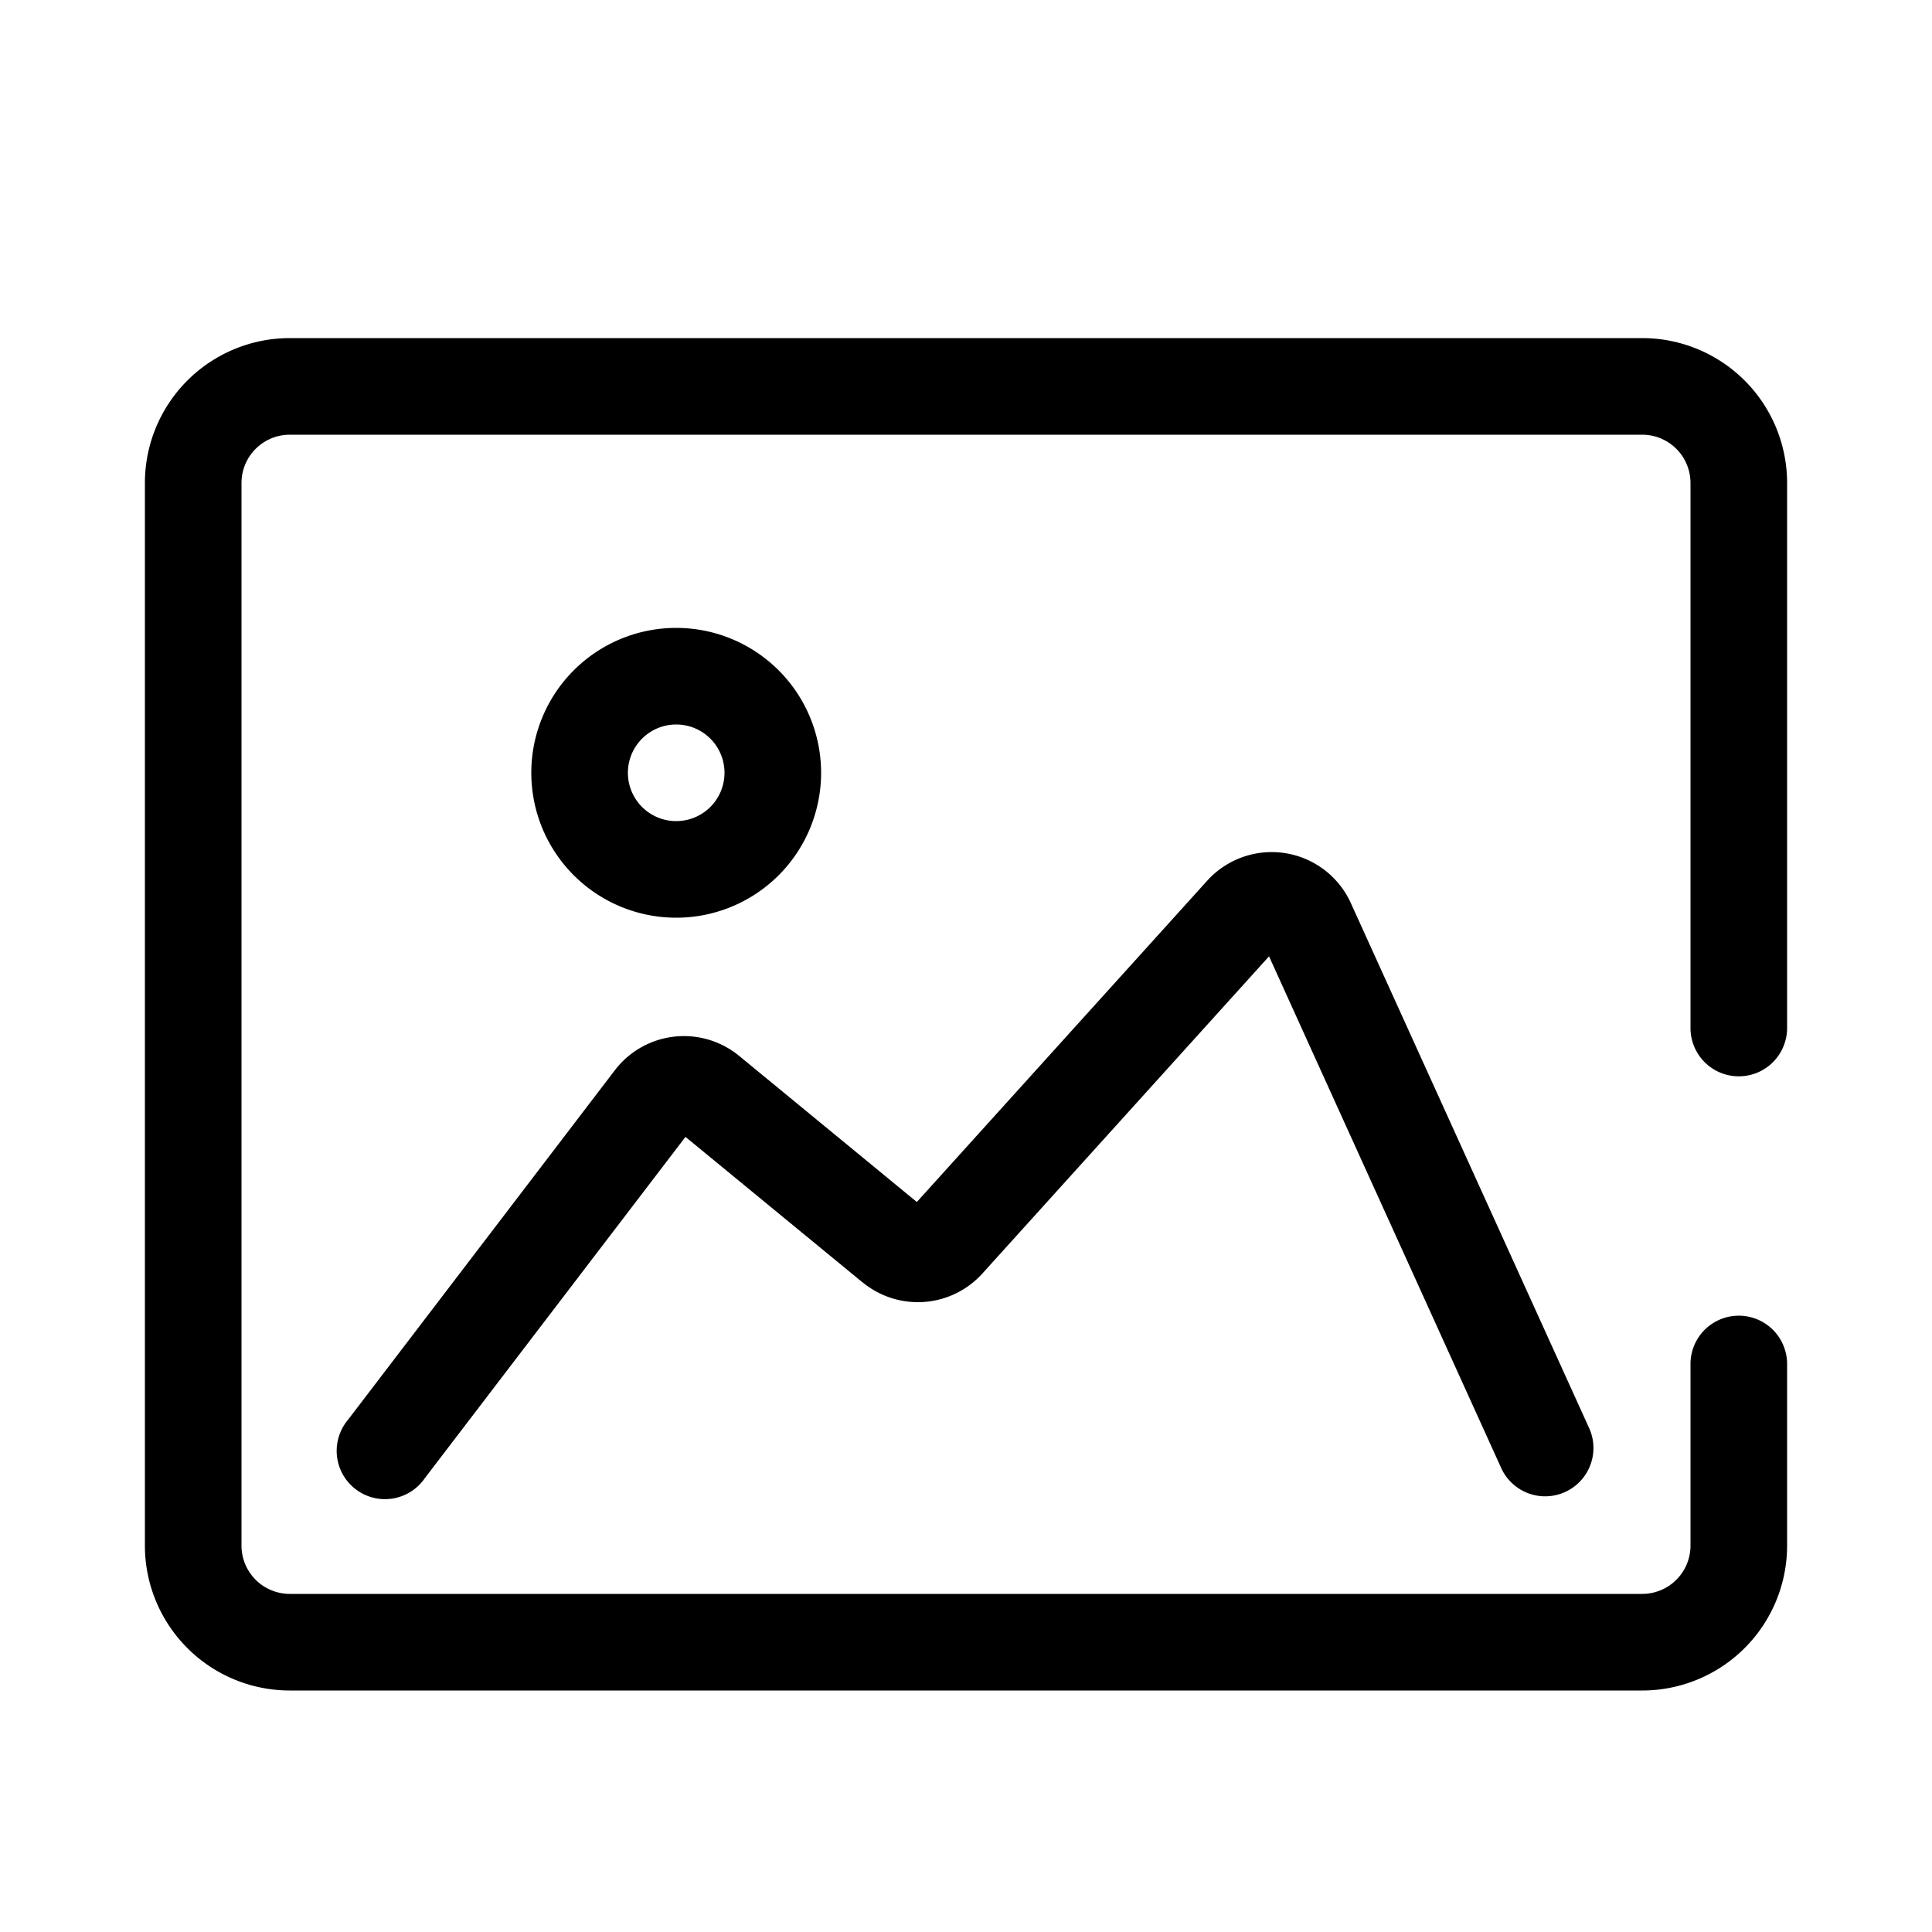 <?xml version="1.0" standalone="no"?><!DOCTYPE svg PUBLIC "-//W3C//DTD SVG 1.1//EN"
        "http://www.w3.org/Graphics/SVG/1.1/DTD/svg11.dtd">
<svg t="1727165016838" class="icon" viewBox="0 0 1024 1024" version="1.1" xmlns="http://www.w3.org/2000/svg" p-id="7864"
     width="200" height="200">
    <path d="M896 722.944a25.6 25.6 0 0 1 51.2 0V819.2a76.8 76.8 0 0 1-76.8 76.8H153.6A76.8 76.8 0 0 1 76.8 819.2V256A76.8 76.8 0 0 1 153.6 179.2h716.8A76.8 76.8 0 0 1 947.2 256v288.87a25.6 25.6 0 0 1-51.2 0V256a25.6 25.6 0 0 0-25.6-25.6H153.6a25.6 25.6 0 0 0-25.6 25.6v563.2a25.6 25.6 0 0 0 25.6 25.6h716.8a25.6 25.6 0 0 0 25.6-25.6v-96.256z m-438.784-43.213l-93.901-77.158-138.189 180.941a25.6 25.6 0 1 1-40.653-31.027l141.414-185.242a46.08 46.08 0 0 1 65.843-7.629l94.208 77.466 153.907-170.291a46.08 46.08 0 0 1 76.134 11.878l126.515 278.733a25.6 25.6 0 0 1-46.592 21.197L672.614 506.88l-151.91 168.09a46.08 46.08 0 0 1-63.488 4.71zM358.4 486.4a76.8 76.8 0 1 1 0-153.6 76.8 76.8 0 0 1 0 153.6z m0-51.2a25.6 25.6 0 1 0 0-51.2 25.6 25.6 0 0 0 0 51.2z"
          p-id="7865"></path>
</svg>